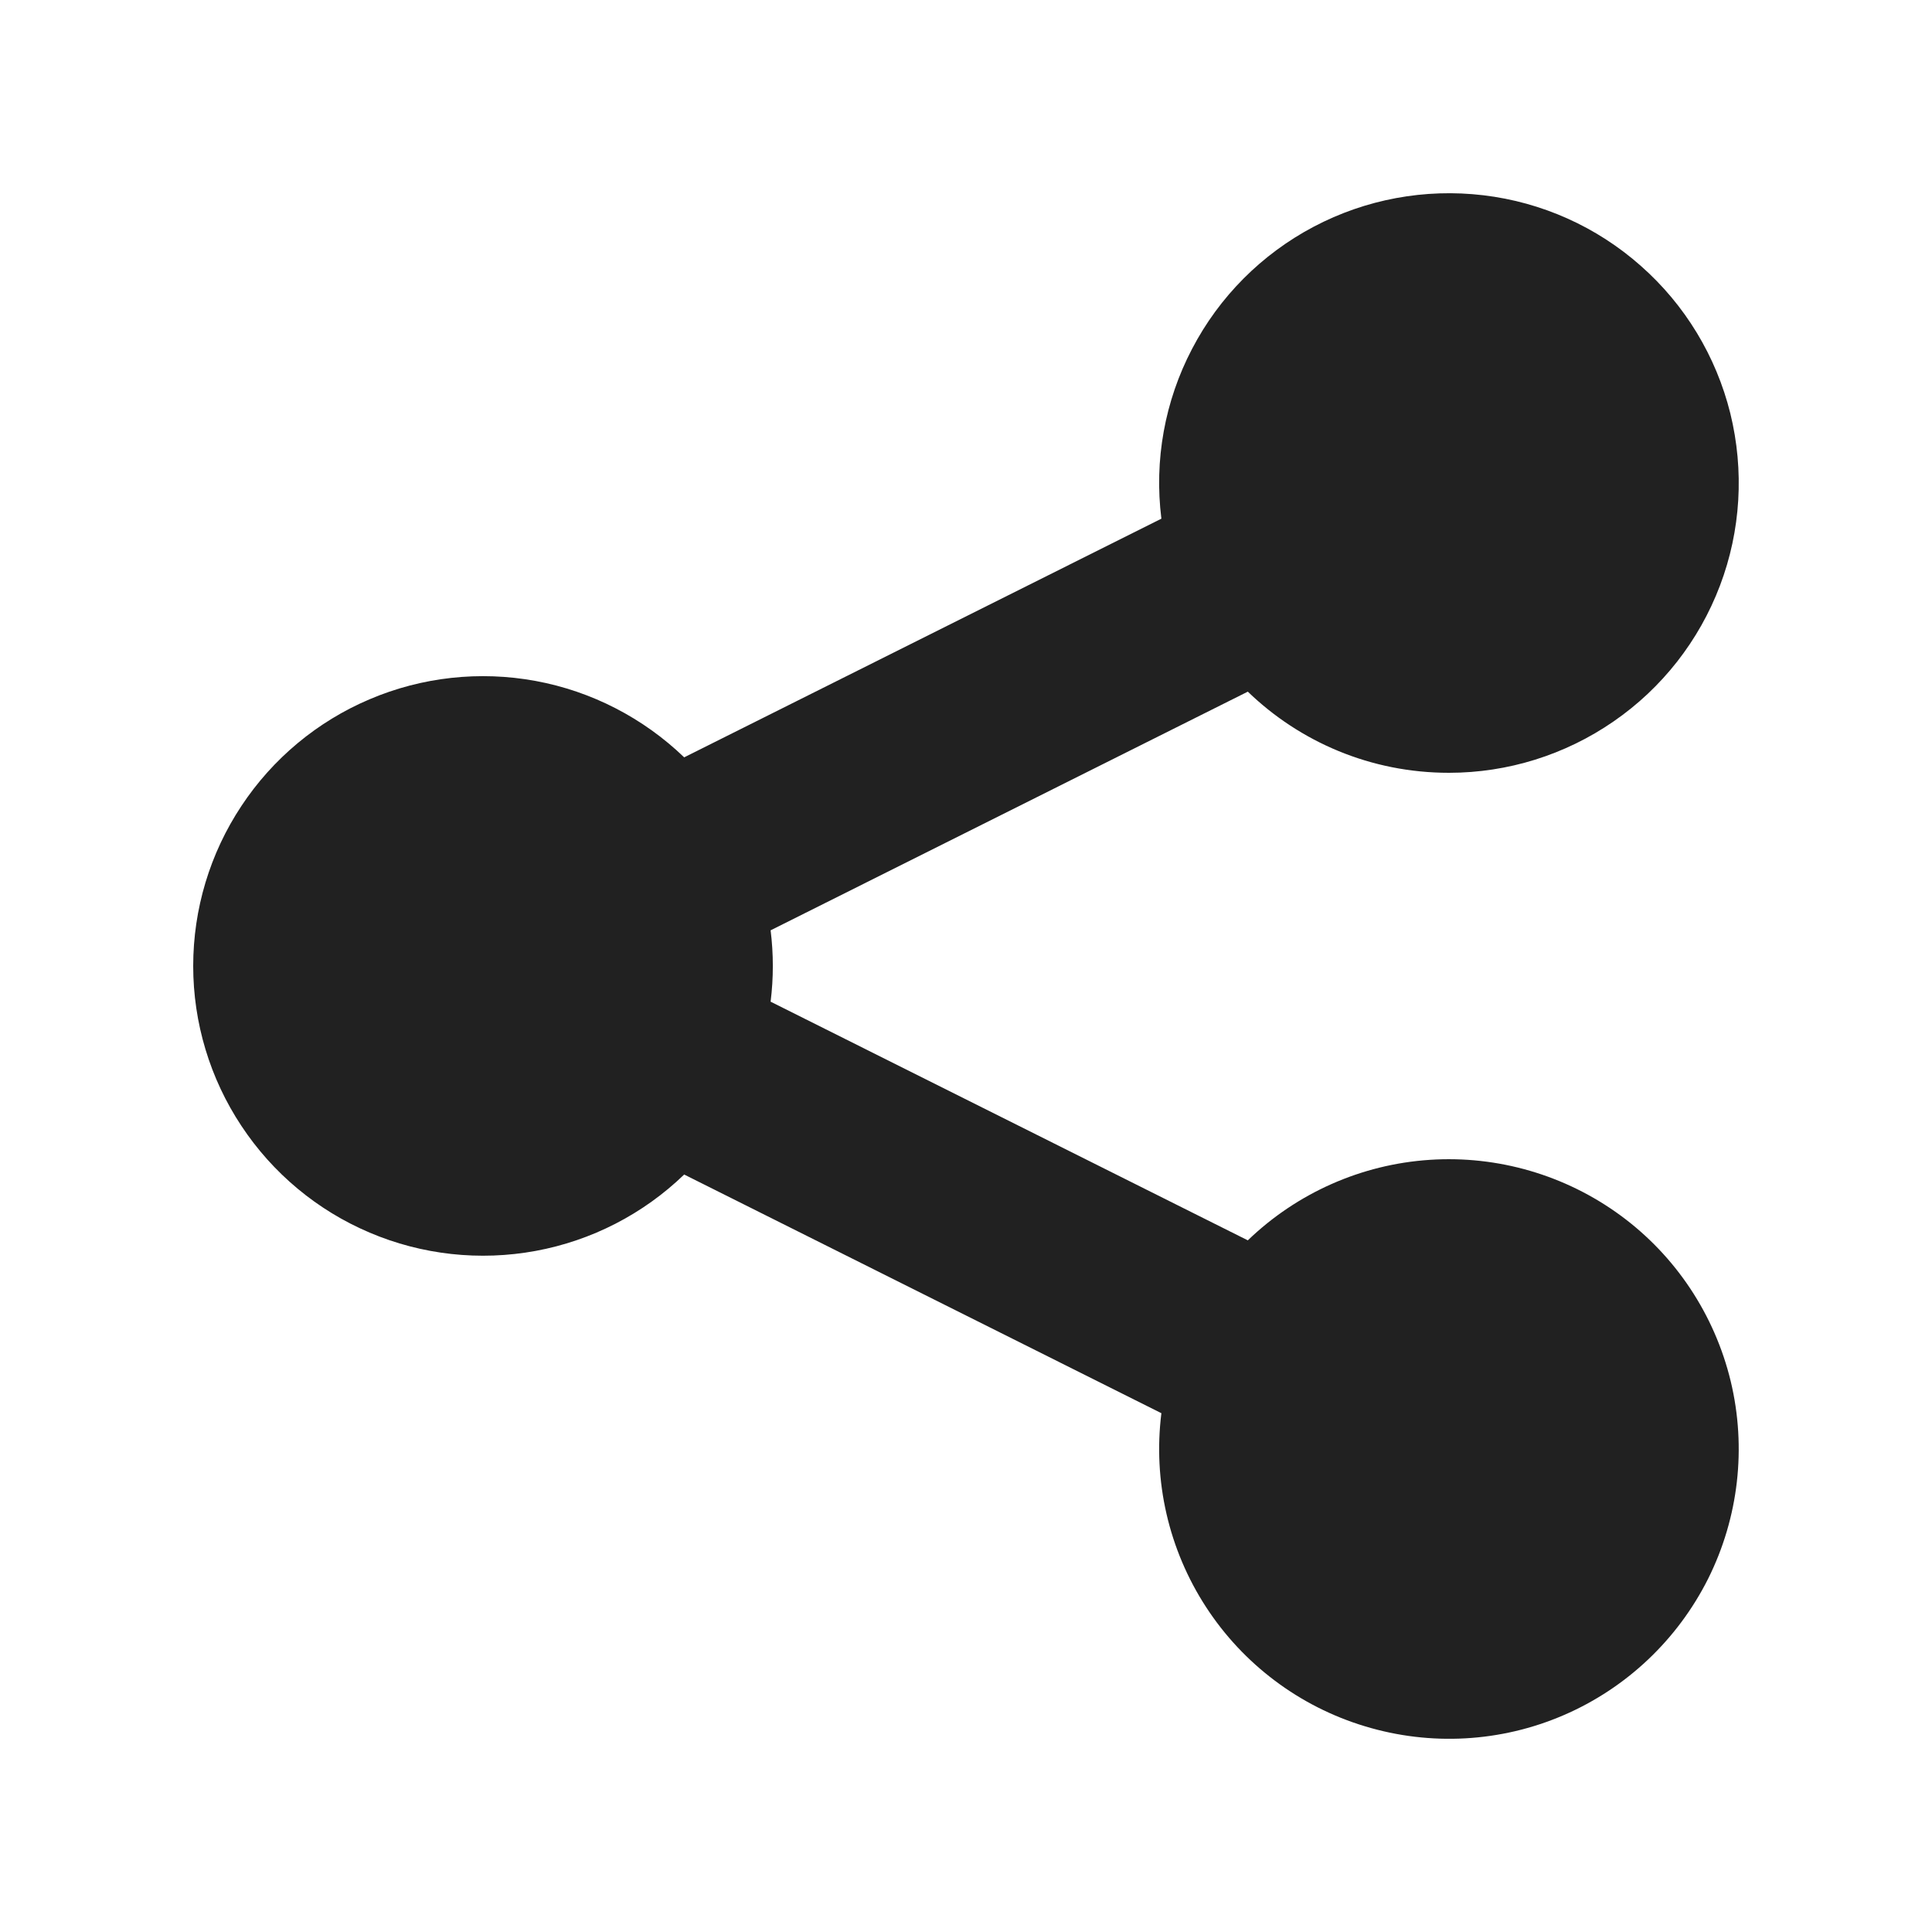 <svg width="15" height="15" viewBox="0 0 15 15" fill="none" xmlns="http://www.w3.org/2000/svg">
<path d="M11.25 6C11.706 6 12.152 5.861 12.528 5.601C12.904 5.342 13.192 4.974 13.354 4.546C13.516 4.119 13.543 3.653 13.434 3.209C13.324 2.766 13.082 2.366 12.739 2.064C12.397 1.761 11.971 1.57 11.517 1.516C11.063 1.462 10.604 1.547 10.2 1.76C9.796 1.973 9.466 2.304 9.255 2.709C9.043 3.114 8.96 3.574 9.017 4.027L5.312 5.88C4.994 5.574 4.593 5.367 4.159 5.287C3.725 5.207 3.276 5.256 2.87 5.429C2.464 5.601 2.117 5.89 1.874 6.258C1.63 6.626 1.5 7.058 1.5 7.5C1.5 7.941 1.63 8.373 1.874 8.741C2.117 9.109 2.464 9.398 2.87 9.57C3.276 9.743 3.725 9.792 4.159 9.712C4.593 9.632 4.994 9.426 5.312 9.119L9.017 10.972C8.951 11.498 9.074 12.031 9.363 12.476C9.652 12.921 10.09 13.25 10.598 13.403C11.106 13.557 11.652 13.527 12.139 13.317C12.627 13.107 13.024 12.731 13.262 12.257C13.499 11.782 13.561 11.239 13.437 10.723C13.312 10.207 13.01 9.751 12.582 9.437C12.154 9.123 11.629 8.97 11.1 9.005C10.57 9.04 10.07 9.262 9.688 9.63L5.983 7.777C6.006 7.593 6.006 7.407 5.983 7.223L9.688 5.37C10.092 5.76 10.642 6 11.25 6Z" fill="#212121"/>
</svg>
